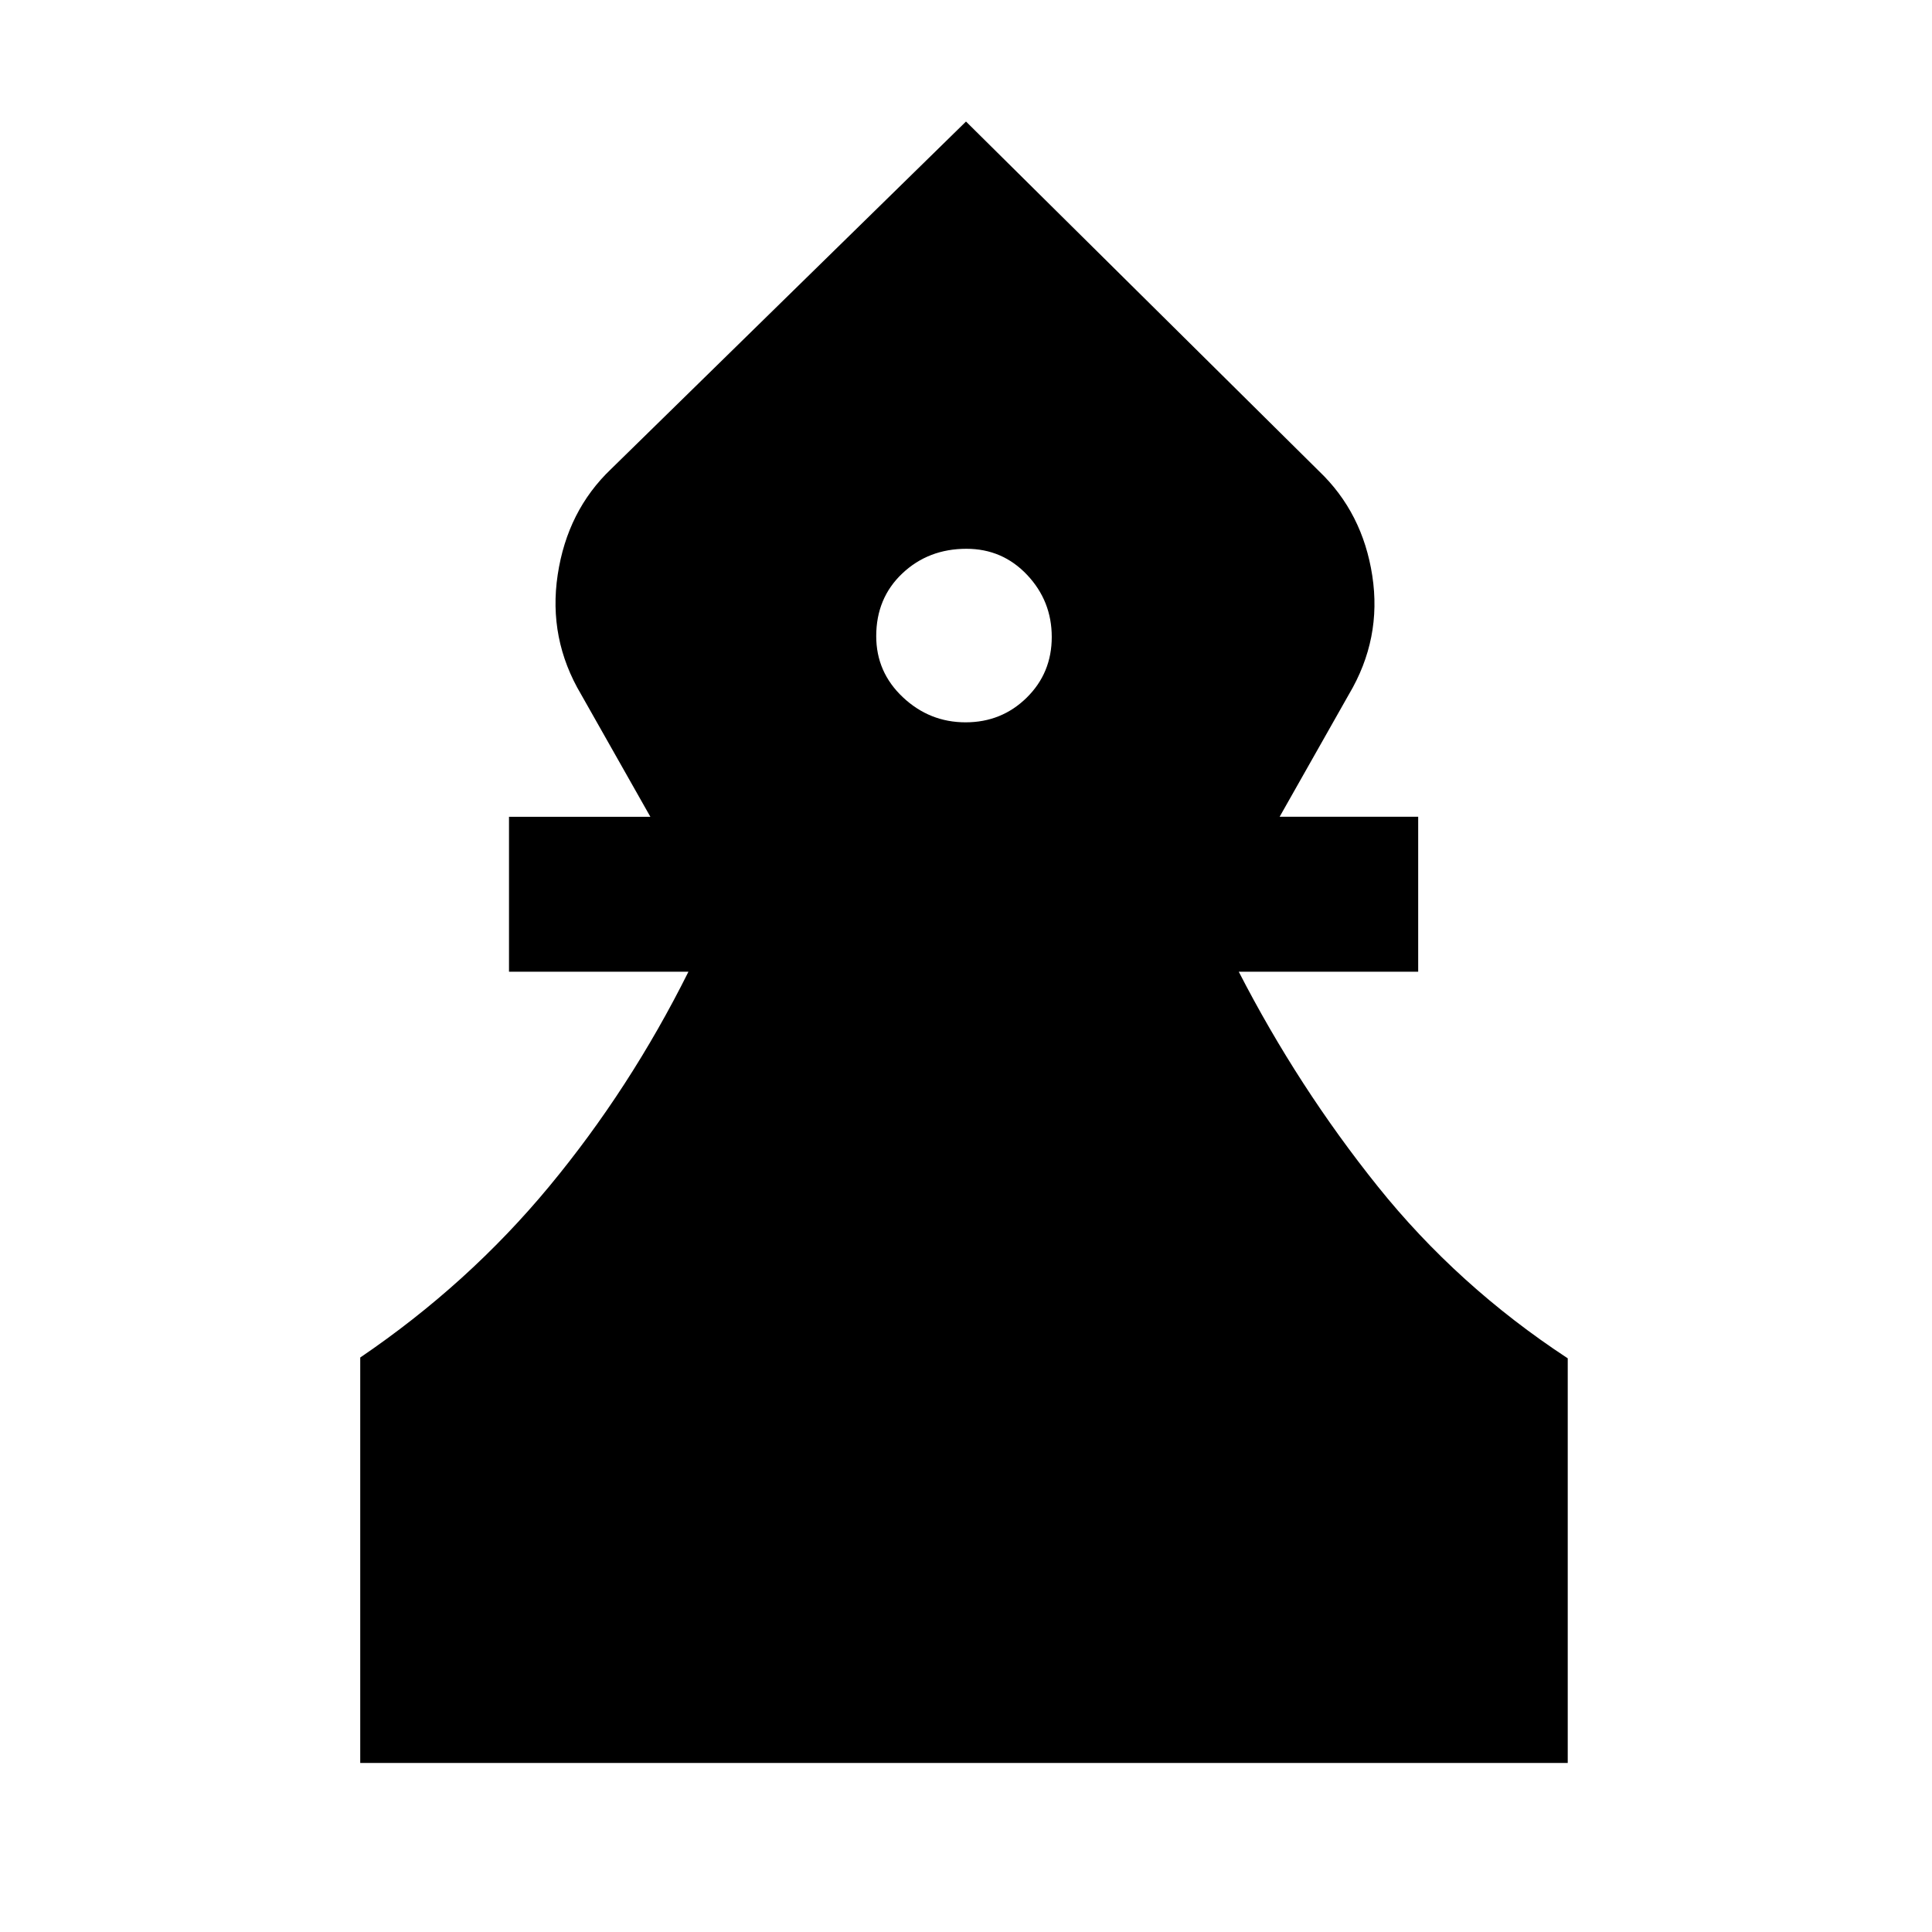<svg xmlns="http://www.w3.org/2000/svg" height="20" viewBox="0 -960 960 960" width="20"><path d="M179-84v-201.46q53.77-36.54 93.92-85.04 40.16-48.5 69.16-106.65h-89.16v-77h70.24l-34.39-60.77q-16.46-27.7-11.65-59.5 4.8-31.81 26.5-52.5L480-899.61l175.38 173.69q21.7 20.69 26.5 52 4.81 31.3-11.65 59l-34.39 60.77h68.85v77h-89.15Q644.92-420 684.58-370.5 724.23-321 779-285.06V-84H179Zm300.79-517.08q17.9 0 30.36-12.25t12.46-30.15q0-17.9-12.25-30.87-12.25-12.96-30.15-12.96-18.9 0-31.86 12.25t-12.96 31.16q0 17.9 13.25 30.36t31.15 12.46Z"/></svg>